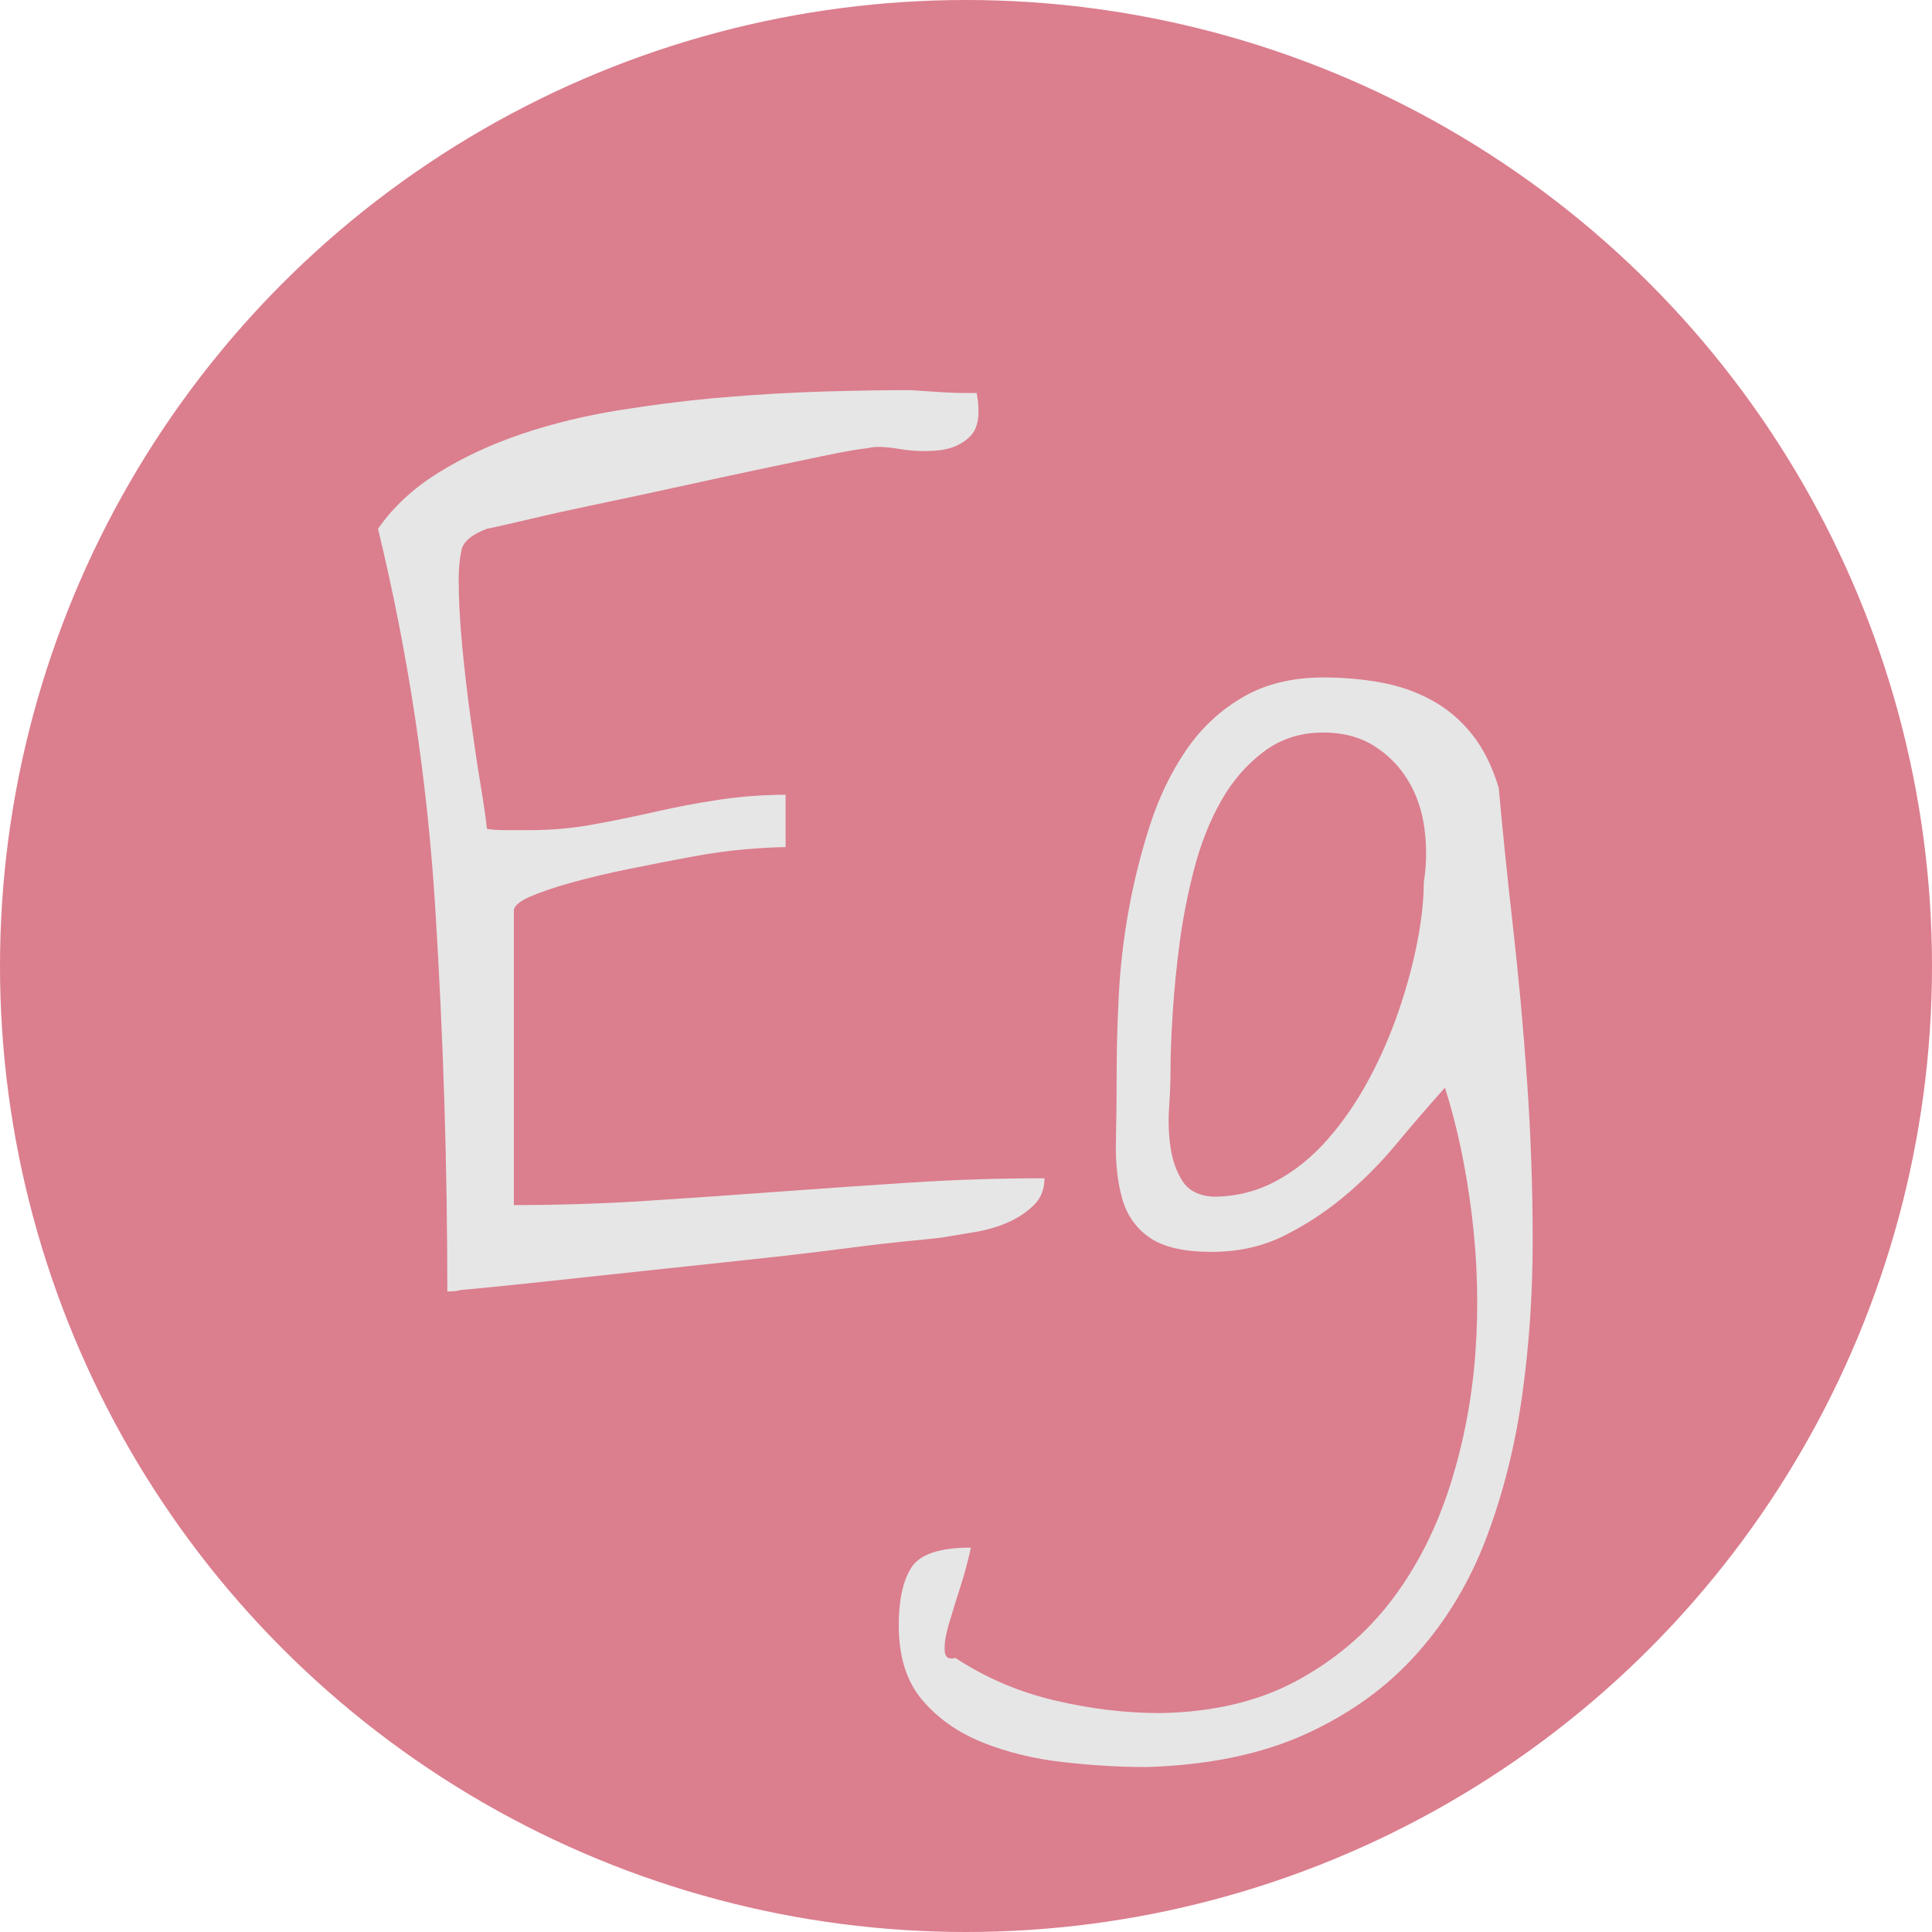 <?xml version="1.0" encoding="utf-8"?>
<!-- Generator: Adobe Illustrator 16.0.0, SVG Export Plug-In . SVG Version: 6.00 Build 0)  -->
<svg version="1.1" id="Layer_1" xmlns="http://www.w3.org/2000/svg"
	xmlns:xlink="http://www.w3.org/1999/xlink" x="0px" y="0px"
	width="32px" height="32px" viewBox="0 0 32 32" enable-background="new 0 0 32 32"
	xml:space="preserve">
<circle fill="#DB7E8E" cx="16" cy="16" r="16"/>
<g>
	<path fill="#E6E6E6" d="M6.261,8.758c0.25-0.359,0.582-0.668,0.996-0.926S8.132,7.36,8.64,7.188s1.055-0.305,1.641-0.398
		s1.16-0.164,1.723-0.211s1.109-0.078,1.641-0.094s1-0.023,1.406-0.023c0.031,0,0.102,0.004,0.211,0.012s0.227,0.016,0.352,0.023
		s0.238,0.012,0.34,0.012s0.176,0,0.223,0c0.063,0.344,0.027,0.582-0.105,0.715s-0.305,0.211-0.516,0.234s-0.434,0.016-0.668-0.023
		s-0.406-0.043-0.516-0.012c-0.156,0.016-0.402,0.059-0.738,0.129S12.925,7.7,12.519,7.786s-0.84,0.18-1.301,0.281
		S10.32,8.262,9.906,8.348S9.121,8.516,8.792,8.594s-0.57,0.133-0.727,0.164C7.816,8.852,7.675,8.969,7.644,9.11
		S7.597,9.415,7.597,9.602c0,0.328,0.02,0.695,0.059,1.102s0.086,0.809,0.141,1.207S7.906,12.672,7.96,13s0.09,0.57,0.105,0.727
		c0.063,0.016,0.18,0.023,0.352,0.023s0.289,0,0.352,0c0.359,0,0.711-0.031,1.055-0.094s0.688-0.133,1.031-0.211
		s0.695-0.145,1.055-0.199s0.727-0.082,1.102-0.082v0.867c-0.156,0-0.375,0.012-0.656,0.035s-0.59,0.066-0.926,0.129
		s-0.676,0.129-1.02,0.199s-0.656,0.145-0.938,0.223s-0.512,0.156-0.691,0.234s-0.27,0.156-0.27,0.234v4.875
		c0.734,0,1.465-0.023,2.191-0.07s1.457-0.098,2.191-0.152s1.469-0.105,2.203-0.152s1.469-0.07,2.204-0.07
		c0,0.188-0.063,0.34-0.188,0.457c-0.125,0.117-0.27,0.211-0.434,0.281s-0.34,0.121-0.527,0.152s-0.328,0.055-0.422,0.07
		c-0.063,0.016-0.258,0.039-0.586,0.07s-0.734,0.078-1.219,0.141s-1.023,0.125-1.617,0.188S11.128,21,10.55,21.063
		s-1.125,0.121-1.641,0.176s-0.945,0.098-1.289,0.129c-0.047,0.016-0.117,0.023-0.211,0.023c0-2.094-0.066-4.207-0.199-6.339
		C7.078,12.918,6.761,10.821,6.261,8.758z"/>
	<path fill="#E6E6E6" d="M14.886,26.922c0-0.422,0.07-0.742,0.211-0.961s0.469-0.328,0.984-0.328
		c-0.047,0.219-0.105,0.438-0.176,0.656s-0.133,0.422-0.188,0.609s-0.078,0.336-0.07,0.445s0.066,0.148,0.176,0.117
		c0.5,0.328,1.047,0.563,1.641,0.703c0.594,0.141,1.18,0.211,1.758,0.211c0.875-0.016,1.629-0.195,2.262-0.539
		s1.156-0.789,1.57-1.336s0.734-1.176,0.961-1.887s0.367-1.445,0.422-2.203s0.035-1.52-0.059-2.285s-0.242-1.469-0.445-2.109
		c-0.266,0.297-0.535,0.609-0.809,0.938s-0.566,0.621-0.879,0.879s-0.645,0.473-0.996,0.645s-0.746,0.258-1.184,0.258
		c-0.453,0-0.793-0.078-1.02-0.234s-0.379-0.371-0.457-0.645s-0.113-0.59-0.105-0.949s0.012-0.742,0.012-1.148
		c0-0.375,0.012-0.796,0.035-1.265s0.078-0.941,0.164-1.418s0.203-0.945,0.352-1.406s0.348-0.875,0.598-1.242
		s0.563-0.66,0.938-0.879s0.82-0.328,1.336-0.328c0.328,0,0.645,0.027,0.949,0.082s0.586,0.152,0.844,0.293s0.48,0.328,0.668,0.563
		s0.336,0.531,0.445,0.891c0.063,0.703,0.141,1.465,0.234,2.285s0.172,1.671,0.234,2.554s0.094,1.77,0.094,2.66
		s-0.059,1.75-0.176,2.578s-0.313,1.605-0.586,2.332s-0.656,1.367-1.148,1.922s-1.105,1-1.84,1.336s-1.617,0.52-2.648,0.551
		c-0.438,0-0.898-0.027-1.383-0.082s-0.93-0.164-1.336-0.328s-0.738-0.398-0.996-0.703S14.886,27.438,14.886,26.922z M19.387,17.758
		c0,0.172-0.008,0.367-0.023,0.586S19.355,18.781,19.387,19s0.098,0.406,0.199,0.563s0.27,0.242,0.504,0.258
		c0.375,0,0.723-0.086,1.043-0.258s0.609-0.406,0.867-0.703s0.484-0.629,0.68-0.996s0.359-0.746,0.492-1.136
		c0.133-0.391,0.234-0.77,0.305-1.137s0.105-0.691,0.105-0.973c0.047-0.297,0.051-0.594,0.012-0.891s-0.129-0.563-0.27-0.797
		s-0.328-0.426-0.563-0.574s-0.516-0.223-0.844-0.223c-0.375,0-0.703,0.105-0.984,0.316s-0.516,0.48-0.703,0.809
		s-0.336,0.699-0.445,1.113s-0.191,0.828-0.246,1.242s-0.094,0.813-0.117,1.195C19.398,17.191,19.387,17.508,19.387,17.758z"/>
</g>
<g>
</g>
<g>
</g>
<g>
</g>
<g>
</g>
<g>
</g>
<g>
</g>
</svg>